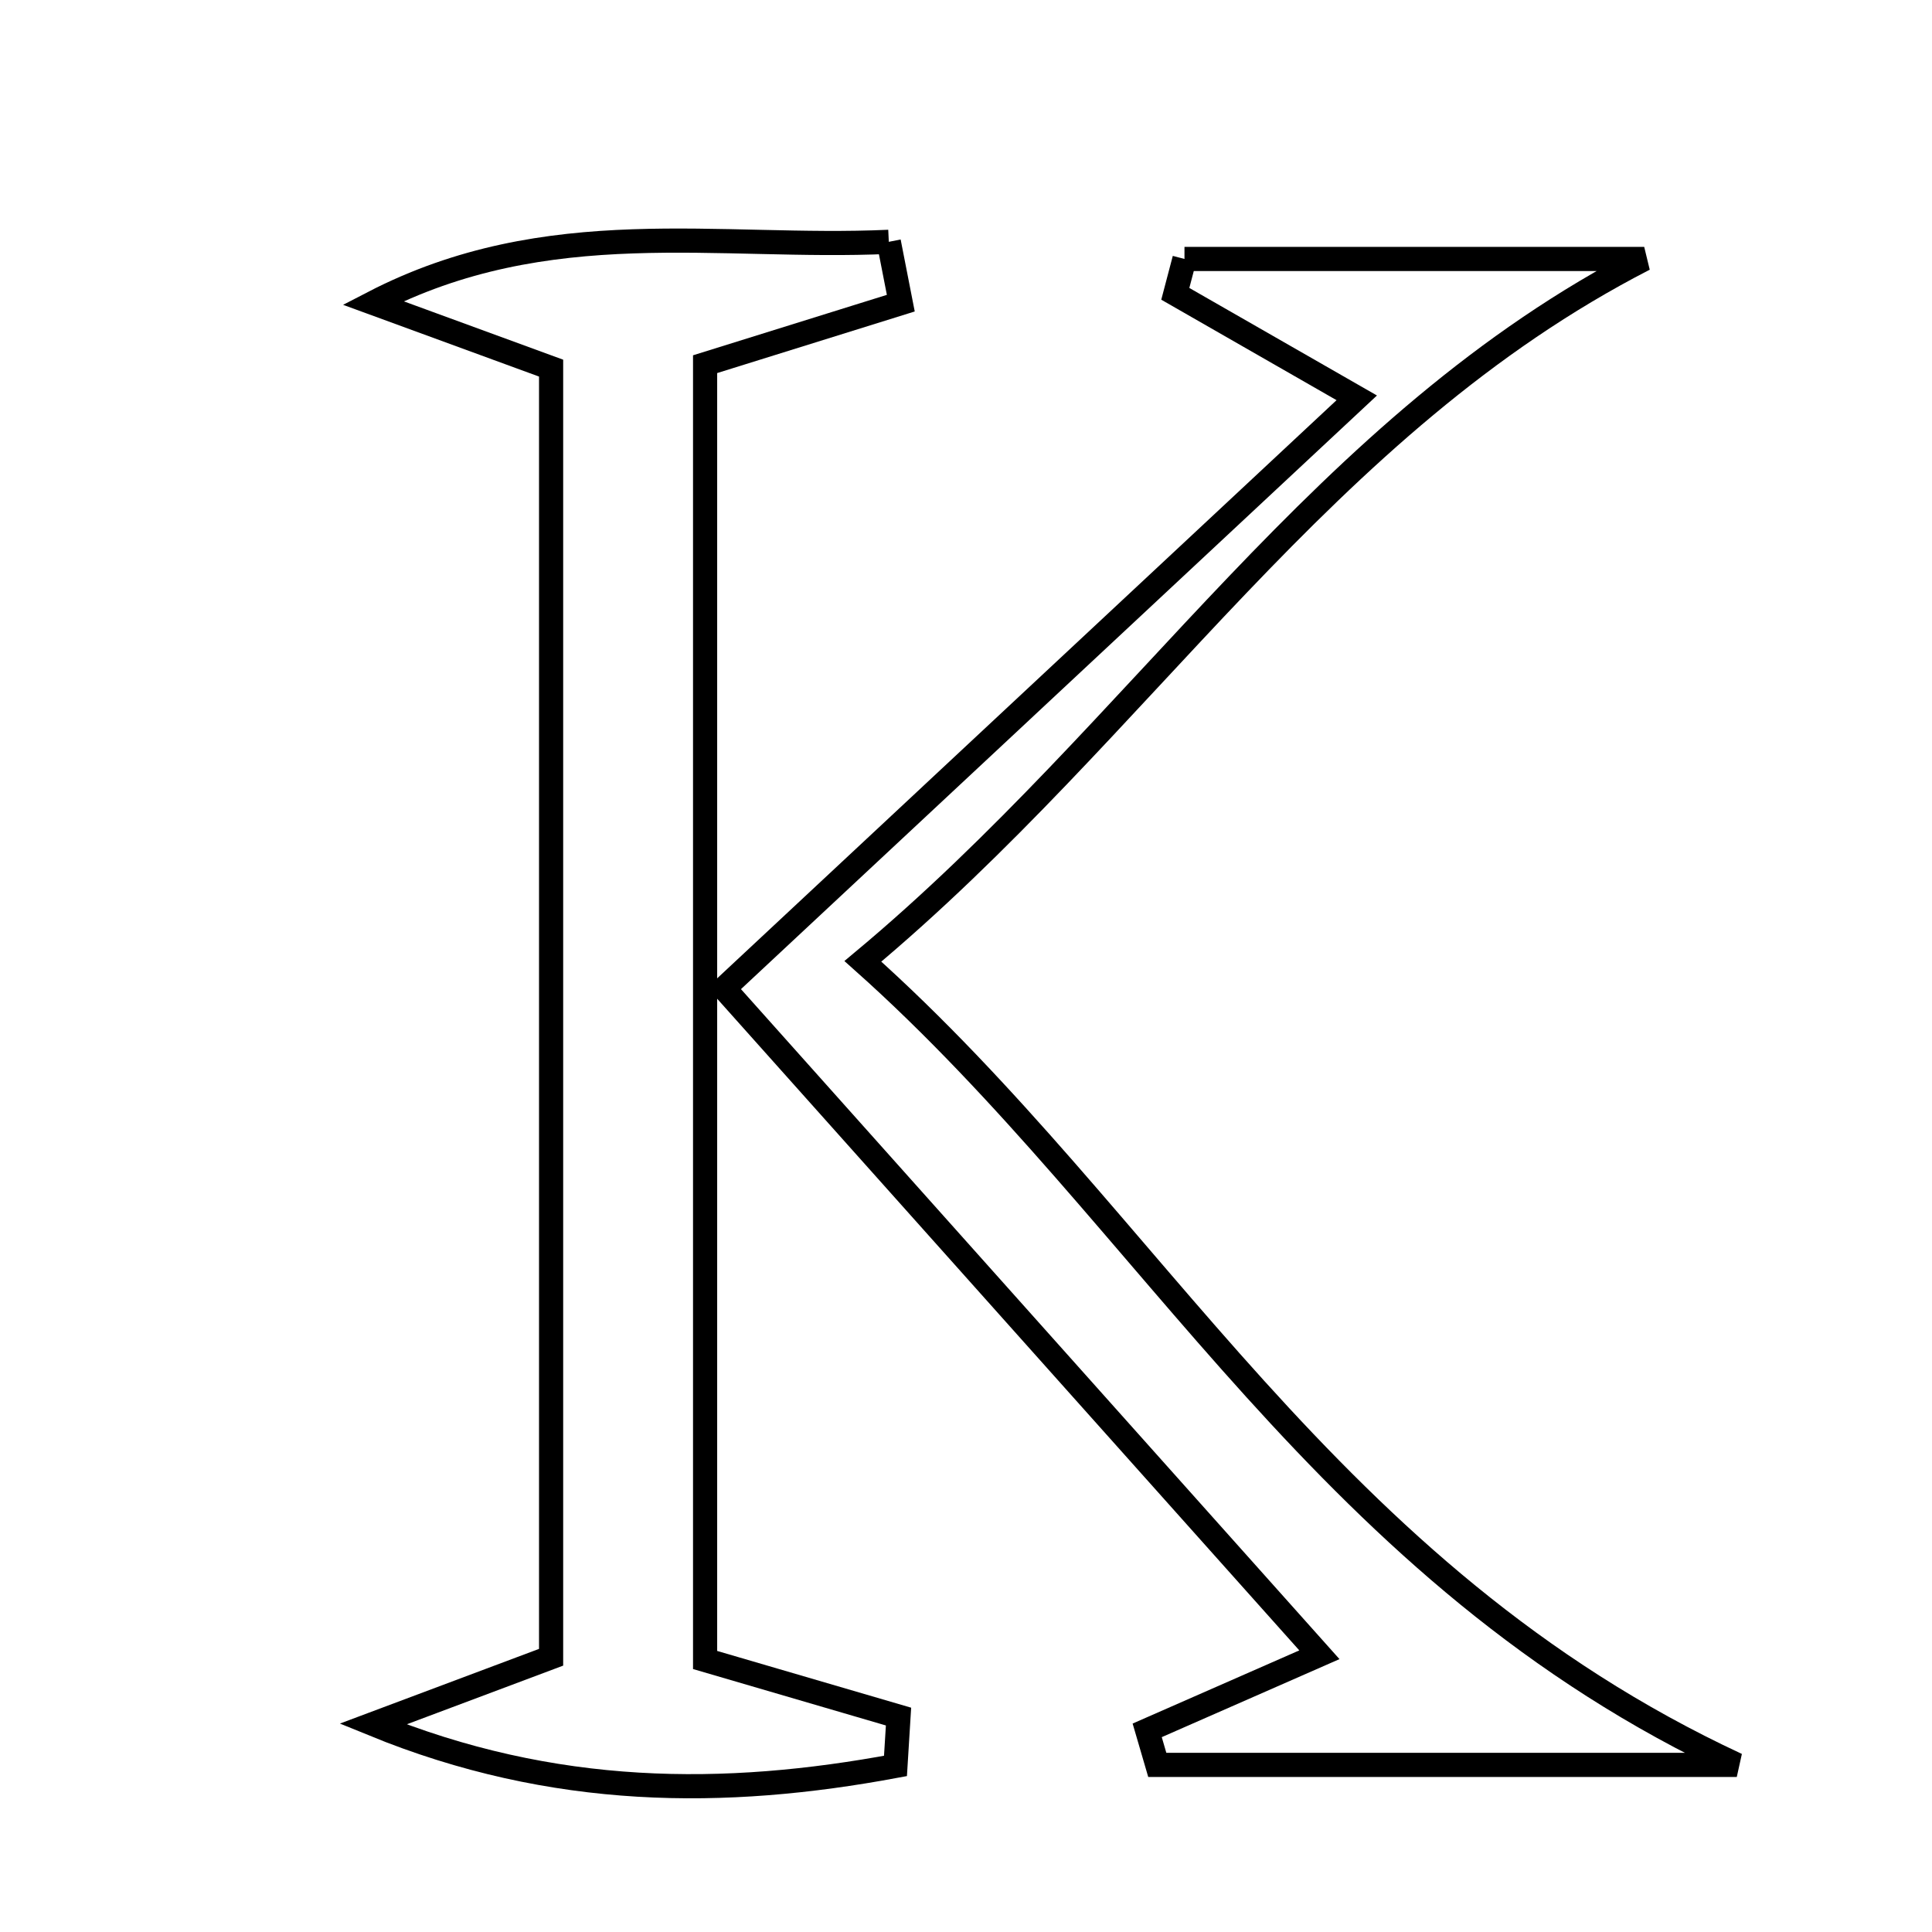 <svg xmlns="http://www.w3.org/2000/svg" viewBox="0.0 0.0 24.0 24.0" height="200px" width="200px"><path fill="none" stroke="black" stroke-width=".3" stroke-opacity="1.0"  filling="0" d="M11.041 3.004 C11.091 3.257 11.14 3.512 11.19 3.766 C10.438 4 9.685 4.235 8.759 4.524 C8.759 9.772 8.759 15.107 8.759 20.621 C9.502 20.838 10.332 21.081 11.162 21.324 C11.15 21.528 11.137 21.733 11.124 21.937 C9.008 22.331 6.881 22.337 4.634 21.417 C5.334 21.155 6.033 20.892 6.846 20.587 C6.846 15.267 6.846 9.932 6.846 4.573 C6.06 4.285 5.347 4.024 4.634 3.763 C6.807 2.638 8.934 3.101 11.041 3.004"></path>
<path fill="none" stroke="black" stroke-width=".3" stroke-opacity="1.0"  filling="0" d="M14.714 3.217 C16.617 3.217 18.521 3.217 20.425 3.217 C16.425 5.273 14.196 9.041 10.719 11.942 C14.333 15.165 16.48 19.552 21.575 21.924 C18.733 21.924 16.554 21.924 14.376 21.924 C14.334 21.781 14.293 21.638 14.251 21.495 C14.882 21.218 15.514 20.941 16.39 20.556 C13.891 17.759 11.47 15.049 8.995 12.278 C11.575 9.87 14.086 7.526 16.854 4.942 C15.656 4.256 15.128 3.953 14.6 3.65 C14.638 3.506 14.676 3.361 14.714 3.217"></path></svg>